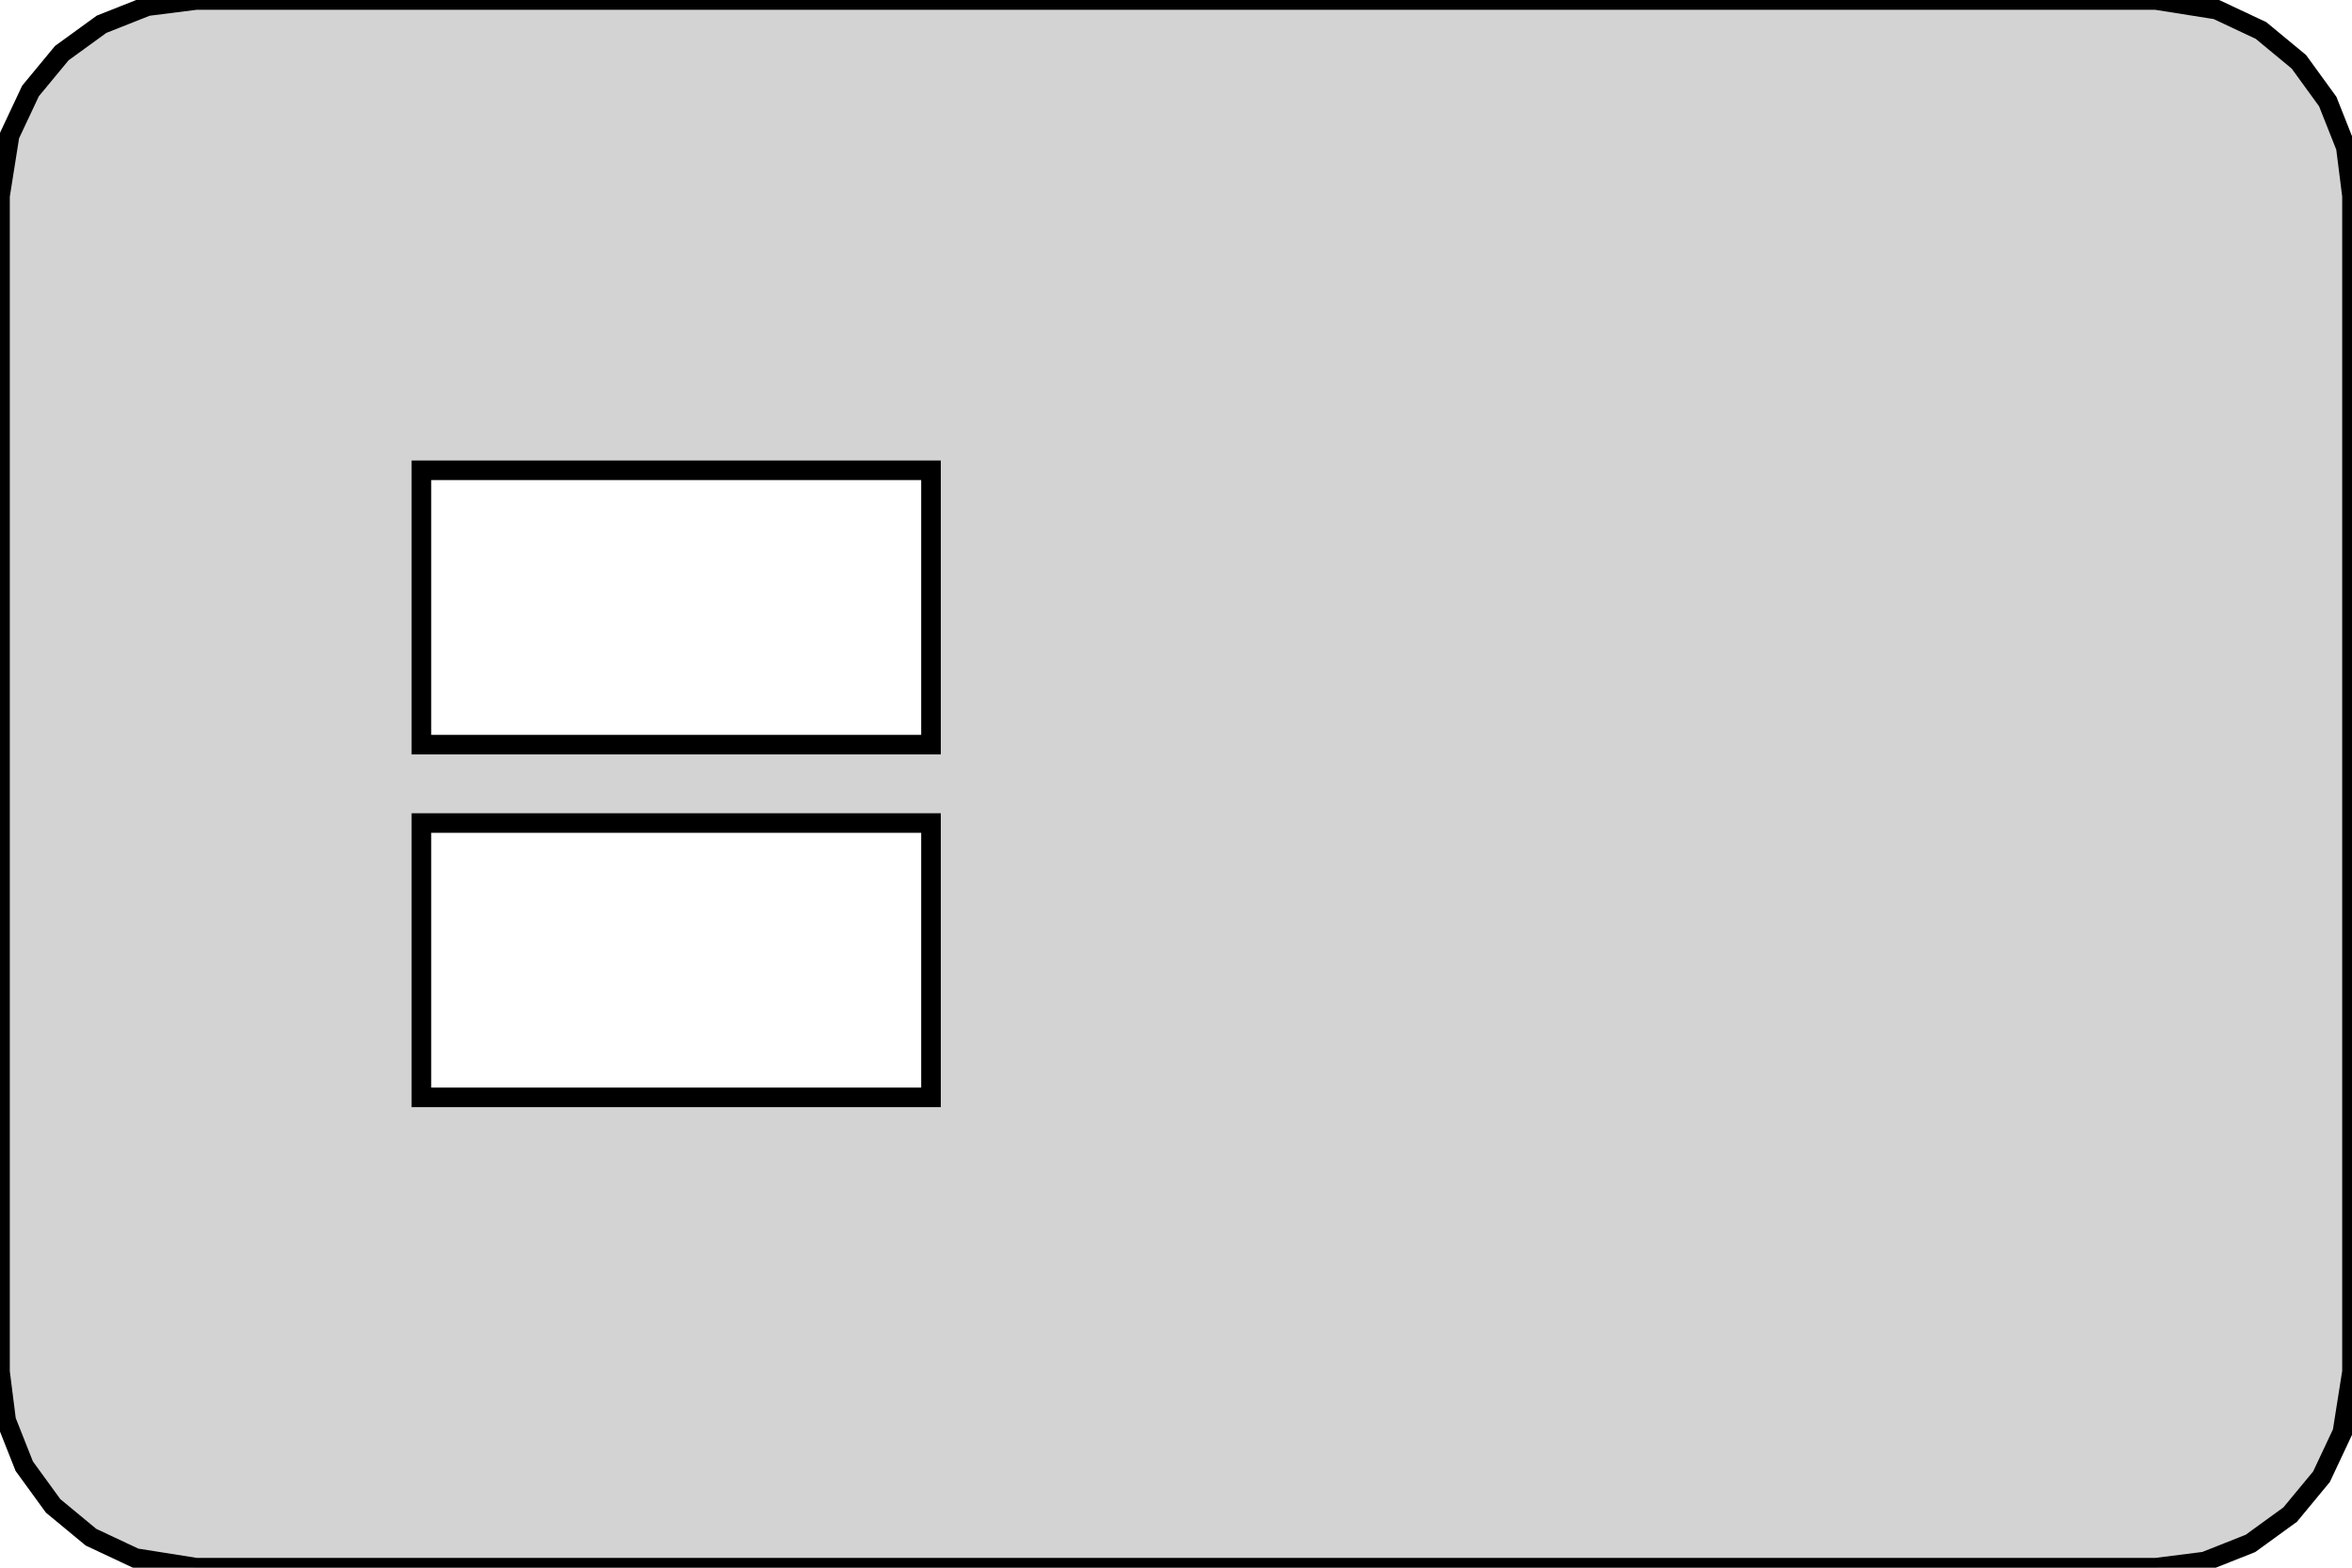 <?xml version="1.0" standalone="no"?>
<!DOCTYPE svg PUBLIC "-//W3C//DTD SVG 1.1//EN" "http://www.w3.org/Graphics/SVG/1.1/DTD/svg11.dtd">
<svg width="60mm" height="40mm" viewBox="-85 -20 60 40" xmlns="http://www.w3.org/2000/svg" version="1.1">
<title>OpenSCAD Model</title>
<path d="
M -28.756,19.843 L -27.591,19.381 L -26.577,18.645 L -25.778,17.679 L -25.245,16.545 L -25,15
 L -25,-15 L -25.157,-16.244 L -25.619,-17.409 L -26.355,-18.423 L -27.321,-19.222 L -28.455,-19.755
 L -30,-20 L -80,-20 L -81.243,-19.843 L -82.409,-19.381 L -83.423,-18.645 L -84.222,-17.679
 L -84.755,-16.545 L -85,-15 L -85,15 L -84.843,16.244 L -84.382,17.409 L -83.645,18.423
 L -82.679,19.222 L -81.545,19.755 L -80,20 L -30,20 z
M -74.25,-1 L -74.25,-8 L -61.25,-8 L -61.25,-1 z
M -74.25,8 L -74.25,1 L -61.25,1 L -61.25,8 z
" stroke="black" fill="lightgray" stroke-width="0.5"/>
</svg>
